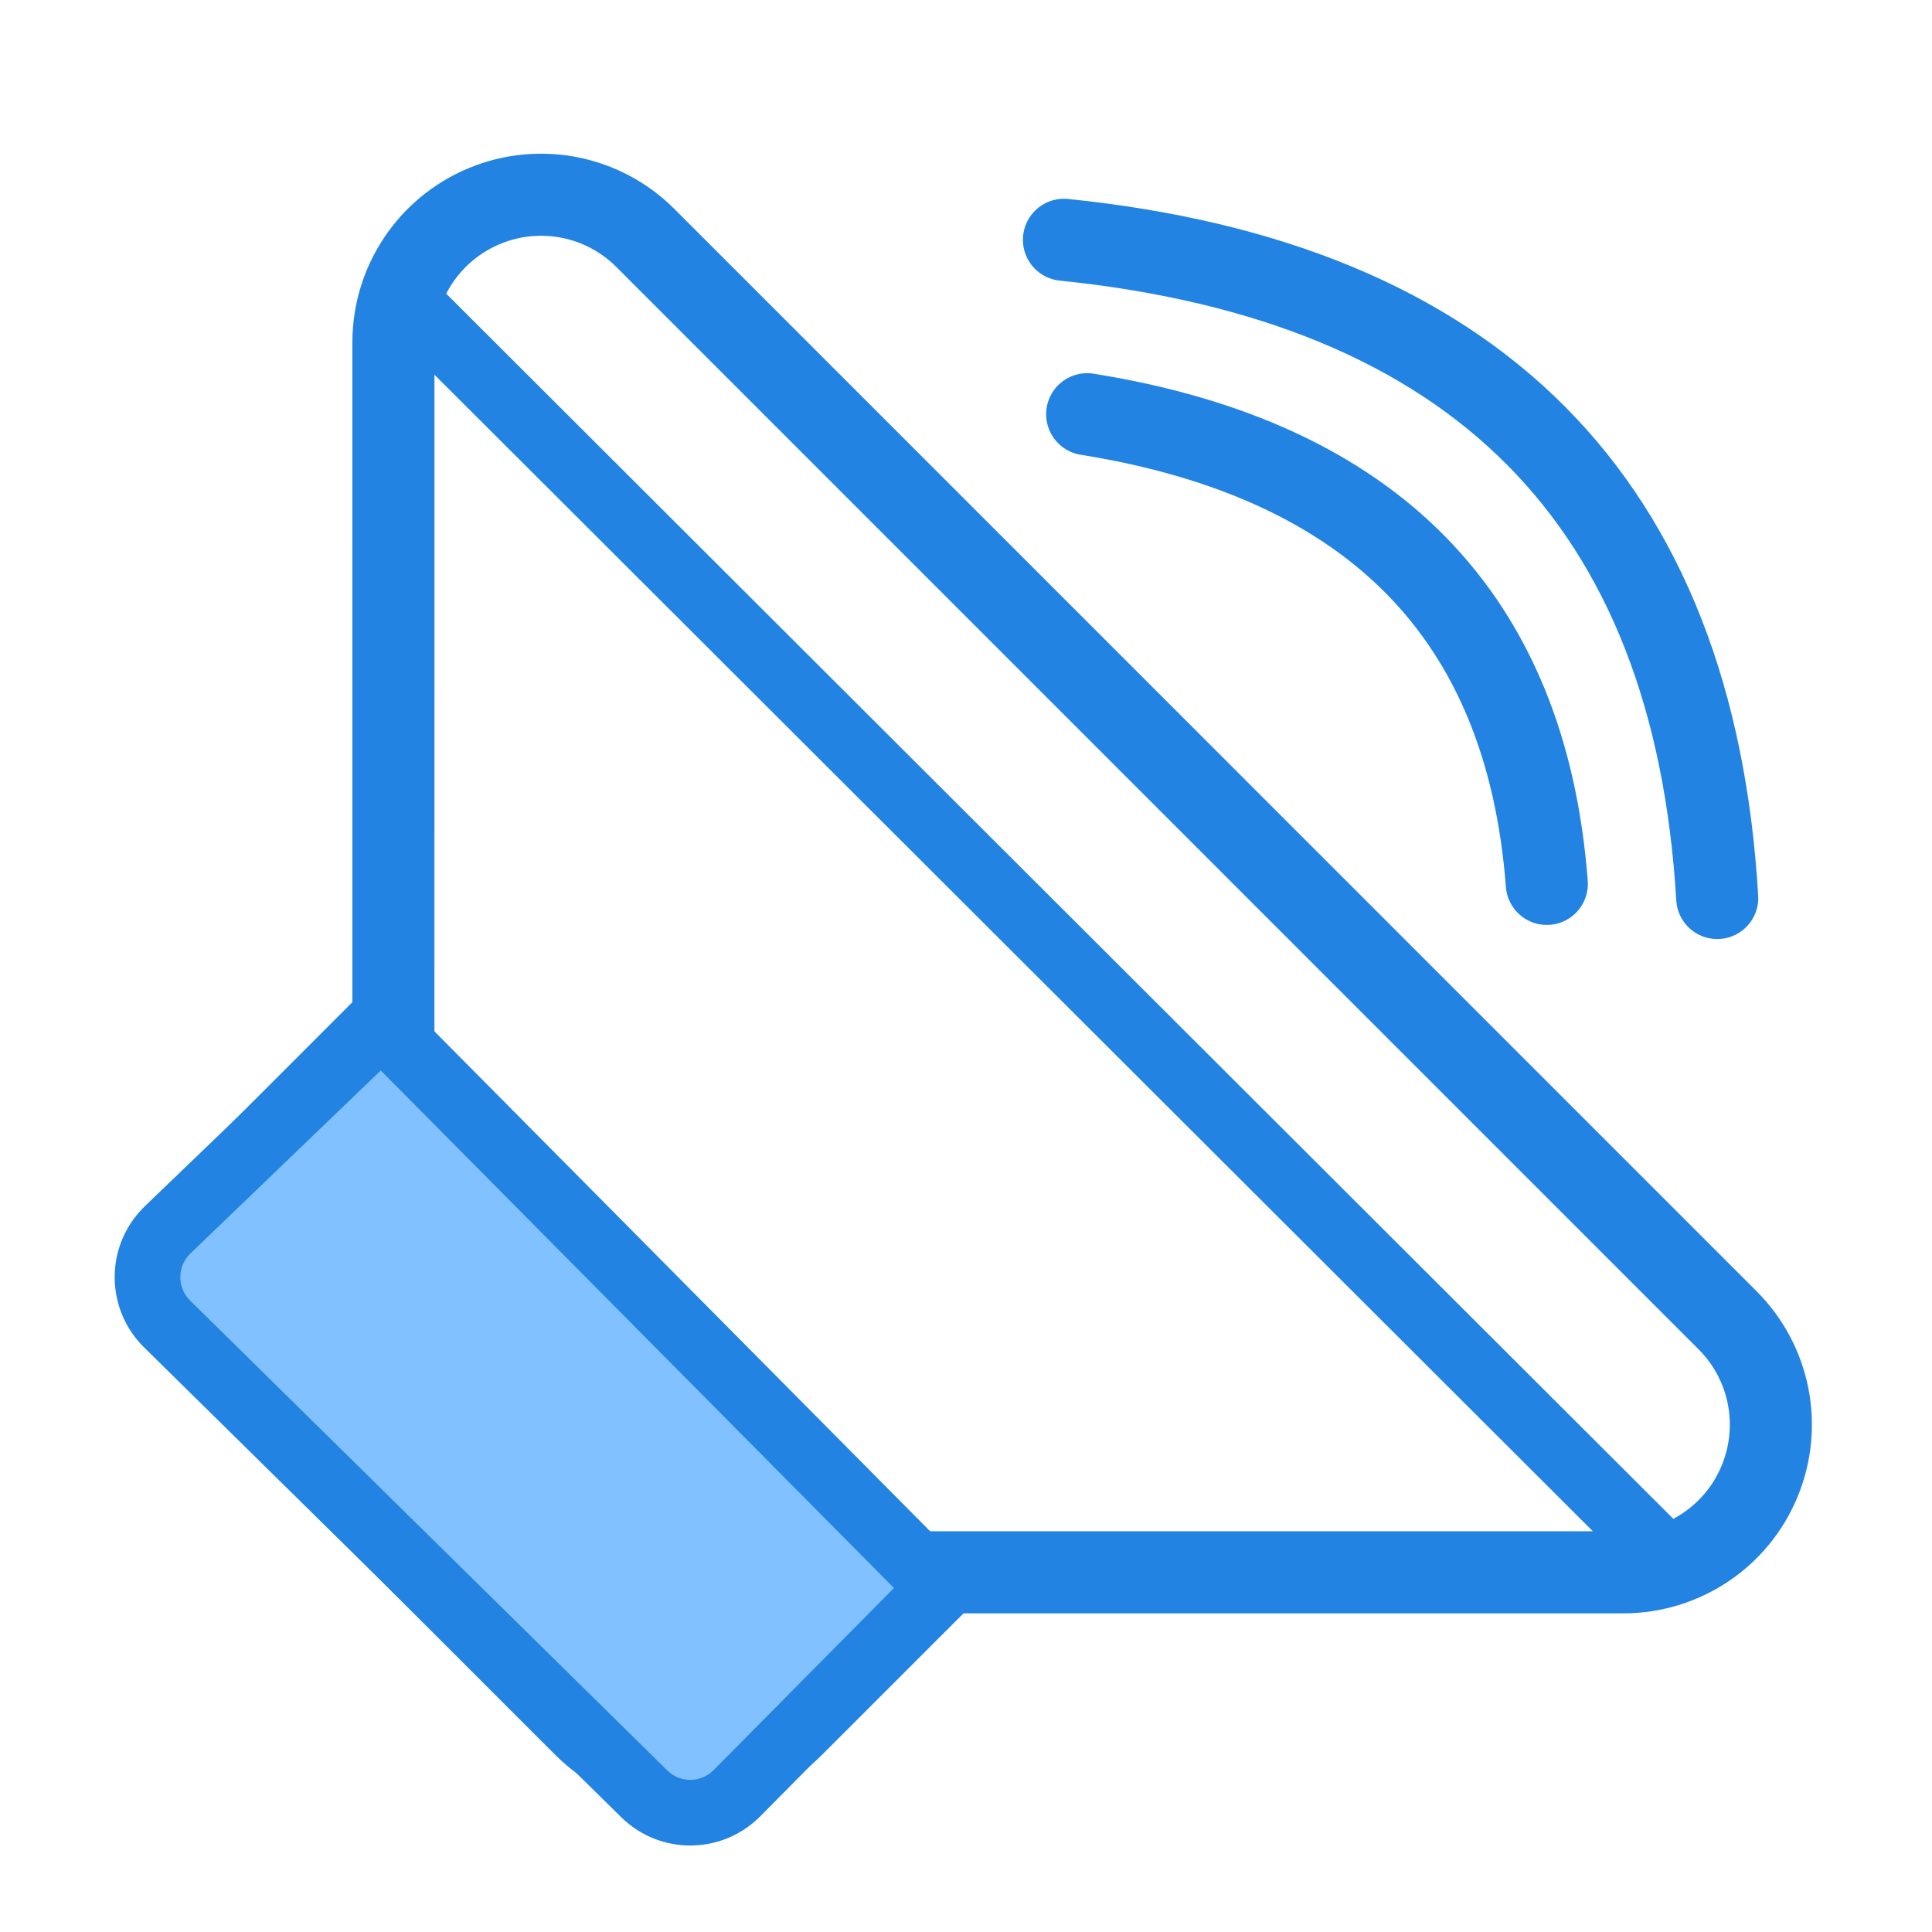 <?xml version="1.0" encoding="UTF-8"?>
<svg width="60px" height="60px" viewBox="0 0 60 60" version="1.1" xmlns="http://www.w3.org/2000/svg" xmlns:xlink="http://www.w3.org/1999/xlink">
    <!-- Generator: Sketch 51.3 (57544) - http://www.bohemiancoding.com/sketch -->
    <title>Rectangle-path</title>
    <desc>Created with Sketch.</desc>
    <defs></defs>
    <g id="Page-3" stroke="none" stroke-width="1" fill="none" fill-rule="evenodd">
        <g id="记睡眠-03" transform="translate(-524, -224)">
            <g id="声音" transform="translate(524, 224)">
                <rect id="Rectangle-path" fill="#000000" fill-rule="nonzero" opacity="0" x="0" y="0" width="60" height="60"></rect>
                <g id="Group-12" transform="translate(3, 6)" stroke="#2283E2">
                    <path d="M17.042,1.39 C15.733,0.079 13.761,-0.313 12.049,0.397 C10.335,1.106 9.218,2.778 9.218,4.632 L9.217,25.652 L4.45,30.422 C3.59,31.281 3.106,32.447 3.106,33.662 C3.106,34.878 3.59,36.044 4.45,36.903 L15.145,47.598 C16.04,48.494 17.212,48.941 18.385,48.941 C19.559,48.941 20.731,48.494 21.626,47.598 L26.395,42.83 L47.412,42.83 C49.269,42.83 50.94,41.714 51.646,40 C52.357,38.287 51.965,36.315 50.653,35.004 L17.042,1.39 Z" id="Path" stroke-width="2.549"></path>
                    <path d="M9.214,2.92 L48.872,42.515" id="Path-3" stroke-width="2.039"></path>
                    <path d="M8.842,25.814 L26.198,43.317 L19.886,49.69 C19.095,50.489 17.808,50.497 17.007,49.708 L2.189,35.117 C1.387,34.326 1.377,33.035 2.167,32.233 C2.18,32.219 2.193,32.206 2.207,32.193 L8.842,25.814 Z" id="Path-4" stroke-width="2.039" fill="#81C1FF"></path>
                    <path d="M30.763,6.864 C35.204,7.576 38.614,9.147 40.993,11.577 C43.373,14.008 44.721,17.299 45.038,21.45" id="Path-53" stroke-width="2.549" stroke-linecap="round"></path>
                    <path d="M30.042,1.447 C36.441,2.103 41.33,4.134 44.712,7.541 C48.093,10.948 49.966,15.73 50.33,21.888" id="Path-55" stroke-width="2.549" stroke-linecap="round"></path>
                </g>
            </g>
        </g>
    </g>
</svg>